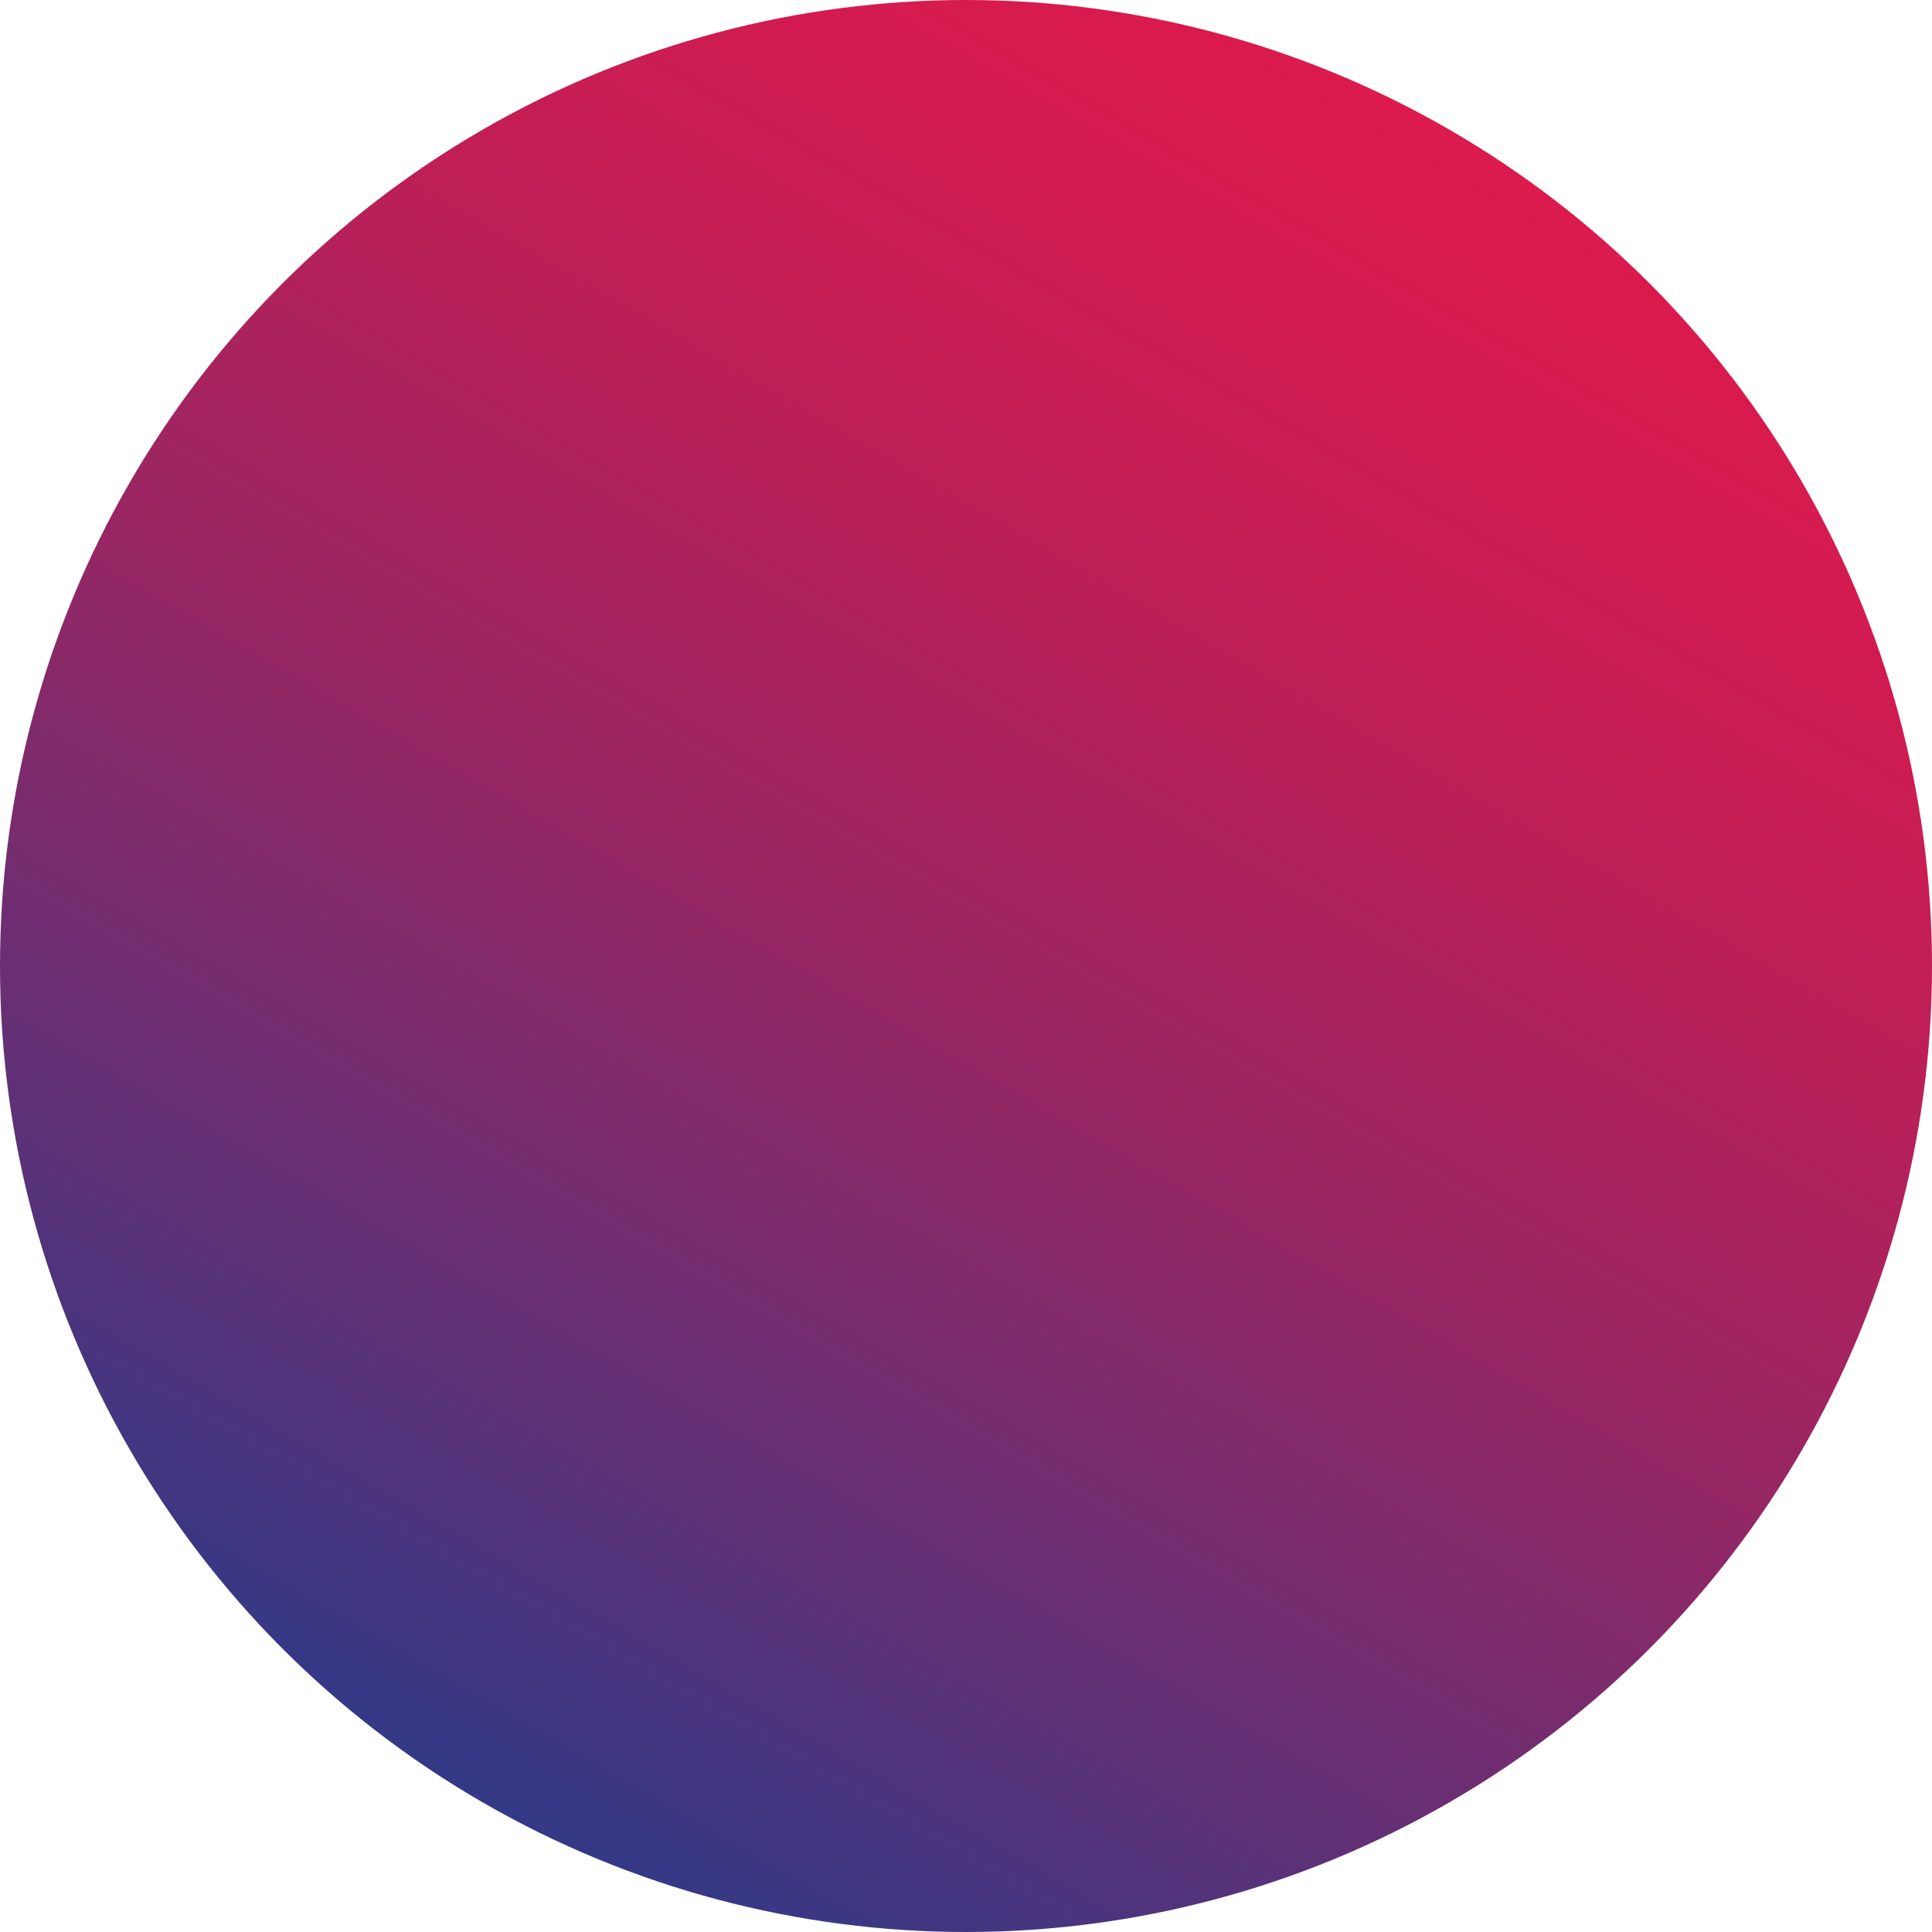 <?xml version="1.0" encoding="UTF-8"?>
<svg id="Capa_2" data-name="Capa 2" xmlns="http://www.w3.org/2000/svg" xmlns:xlink="http://www.w3.org/1999/xlink" viewBox="0 0 34.9 34.9">
  <defs>
    <style>
      .cls-1 {
        fill: url(#Degradado_sin_nombre_337);
        stroke-width: 0px;
      }
    </style>
    <linearGradient id="Degradado_sin_nombre_337" data-name="Degradado sin nombre 337" x1="26.18" y1="2.34" x2="8.72" y2="32.56" gradientUnits="userSpaceOnUse">
      <stop offset="0" stop-color="#dc1a4d"/>
      <stop offset=".11" stop-color="#d31b4f"/>
      <stop offset=".29" stop-color="#bd1f57"/>
      <stop offset=".52" stop-color="#982663"/>
      <stop offset=".77" stop-color="#662f74"/>
      <stop offset="1" stop-color="#333986"/>
    </linearGradient>
  </defs>
  <g id="Capa_1-2" data-name="Capa 1">
    <circle class="cls-1" cx="17.45" cy="17.45" r="17.45"/>
  </g>
</svg>